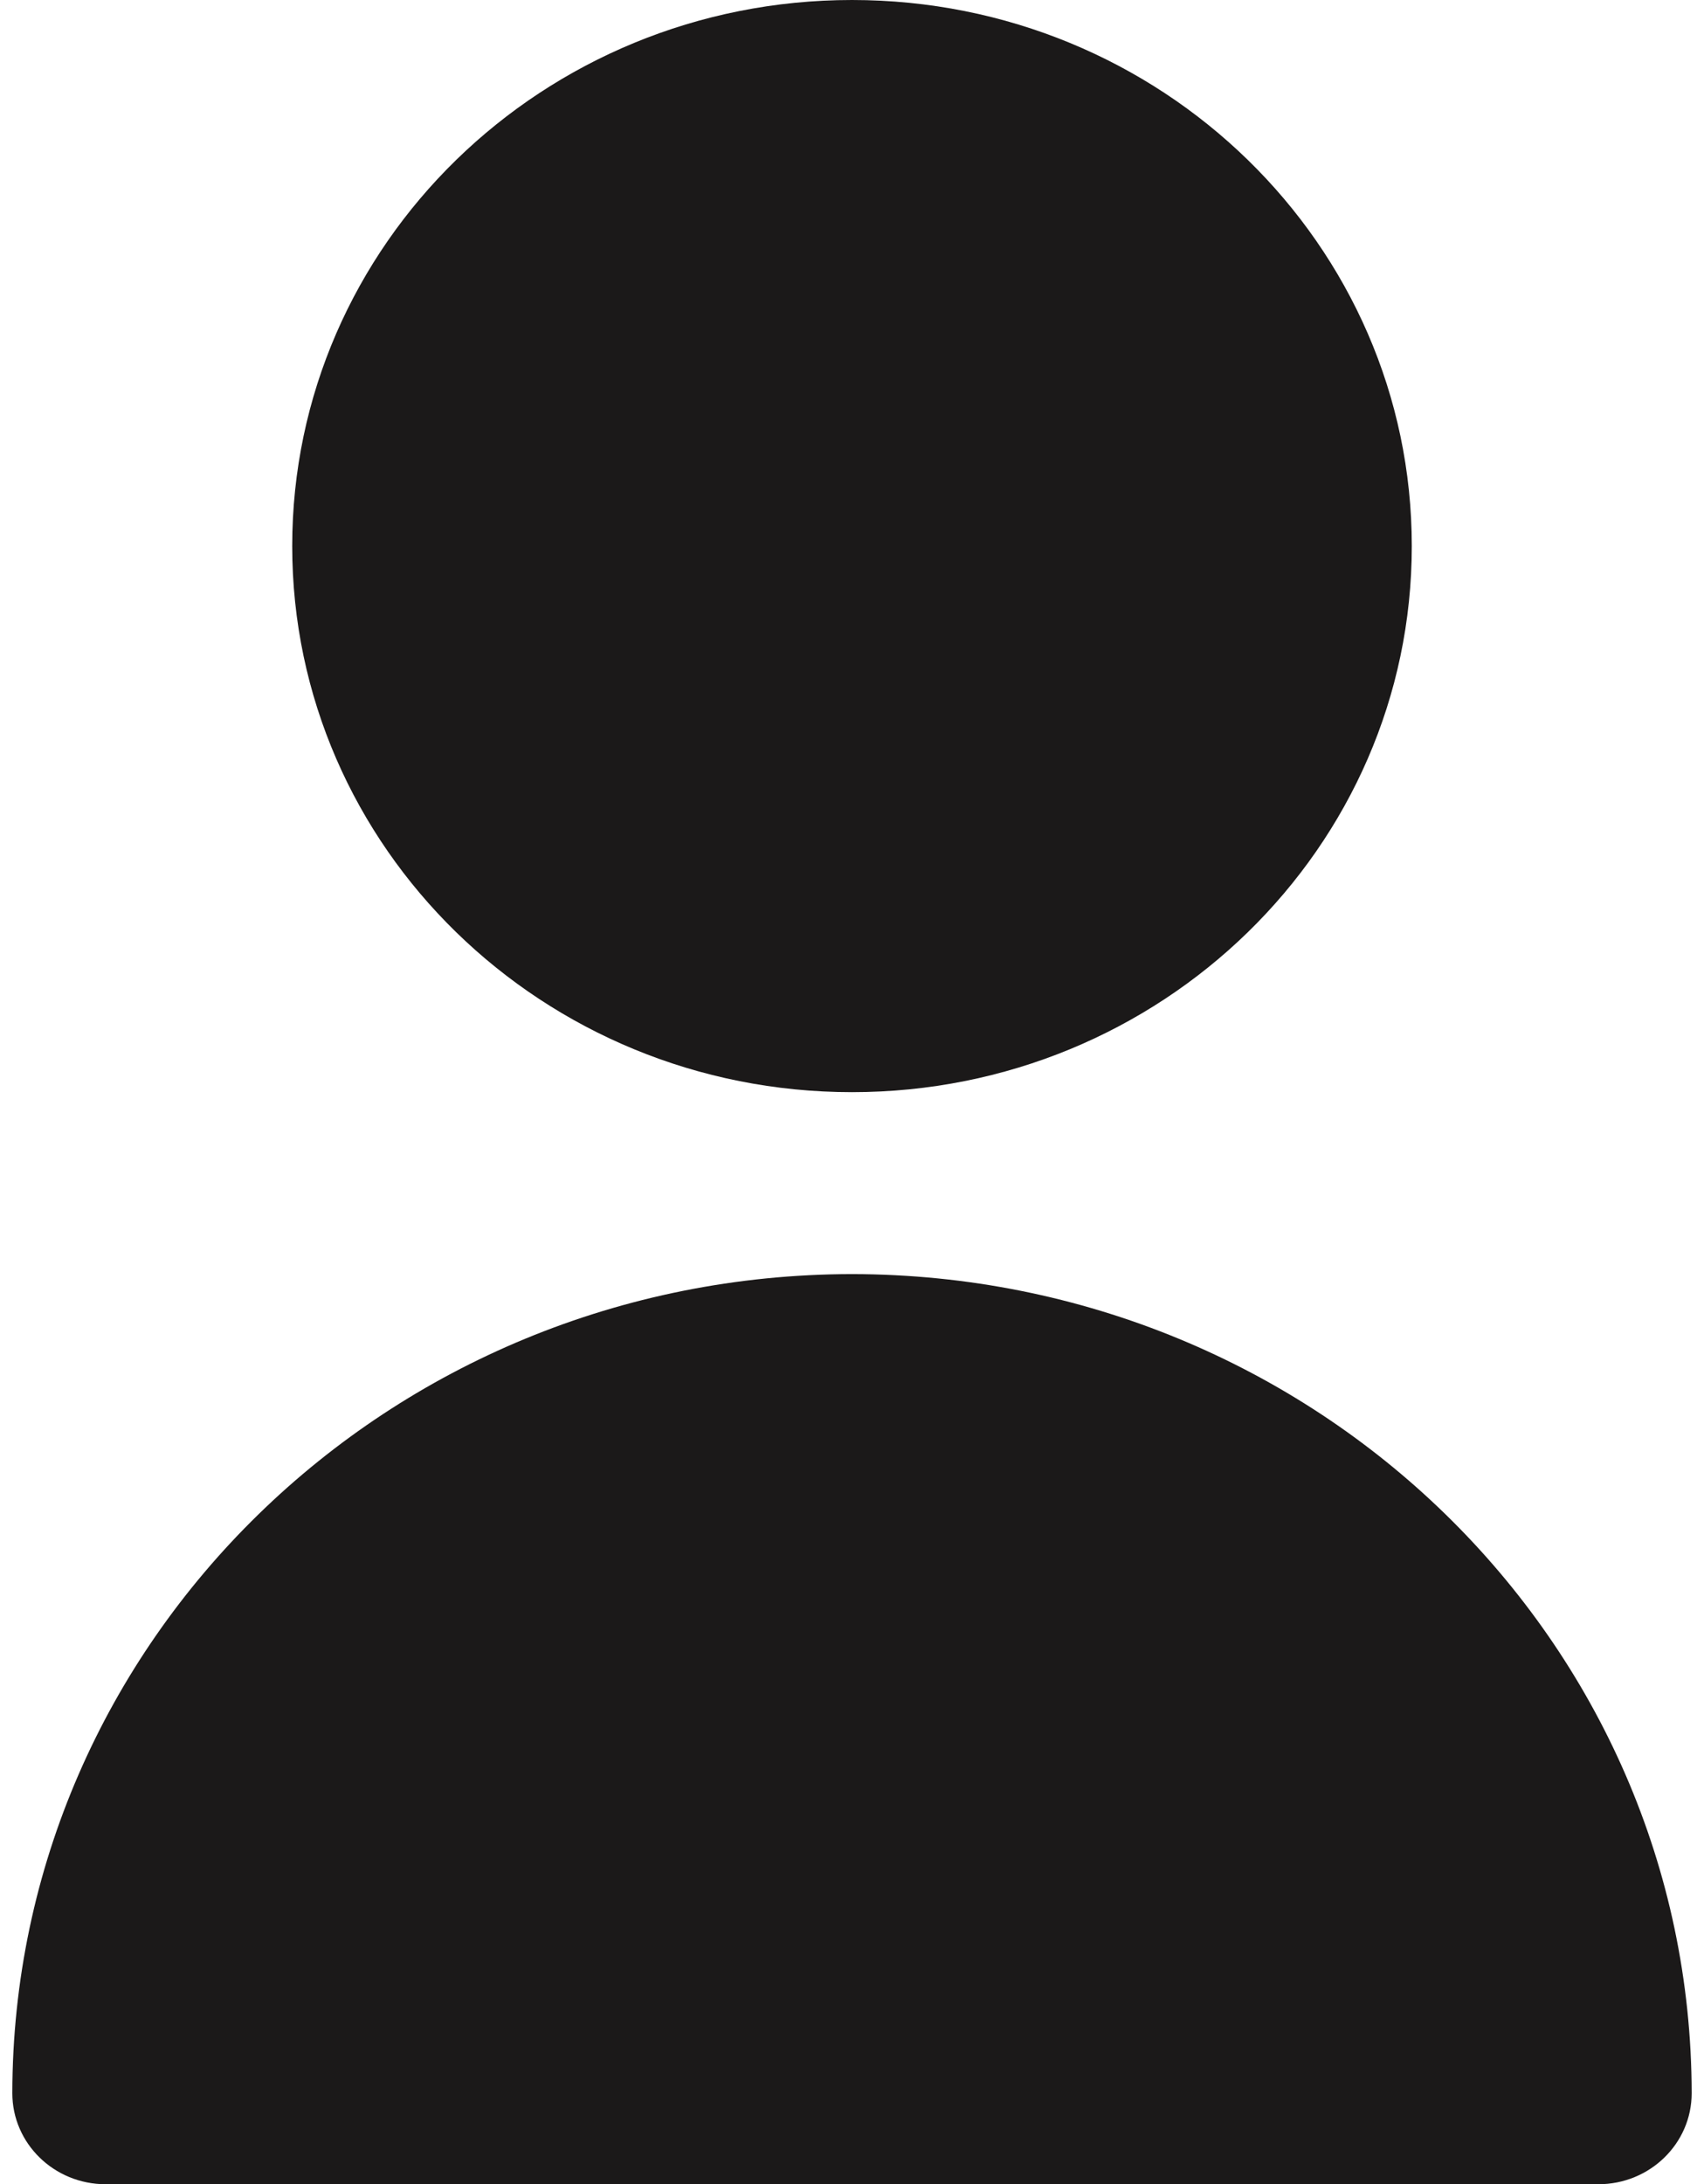 <svg width="121" height="155" viewBox="0 0 121 155" fill="none" xmlns="http://www.w3.org/2000/svg">
<path d="M60.5 77.5C82.453 77.5 100.25 60.151 100.25 38.75C100.25 17.349 82.453 0 60.5 0C38.547 0 20.75 17.349 20.75 38.75C20.75 60.151 38.547 77.5 60.5 77.5Z" fill="#1B1919"/>
<path d="M60.5 90.41C27.585 90.446 0.912 116.448 0.875 148.535C0.875 152.102 3.841 154.993 7.5 154.993H113.5C117.159 154.993 120.125 152.102 120.125 148.535C120.088 116.448 93.415 90.446 60.5 90.41Z" fill="#1B1919"/>
</svg>
